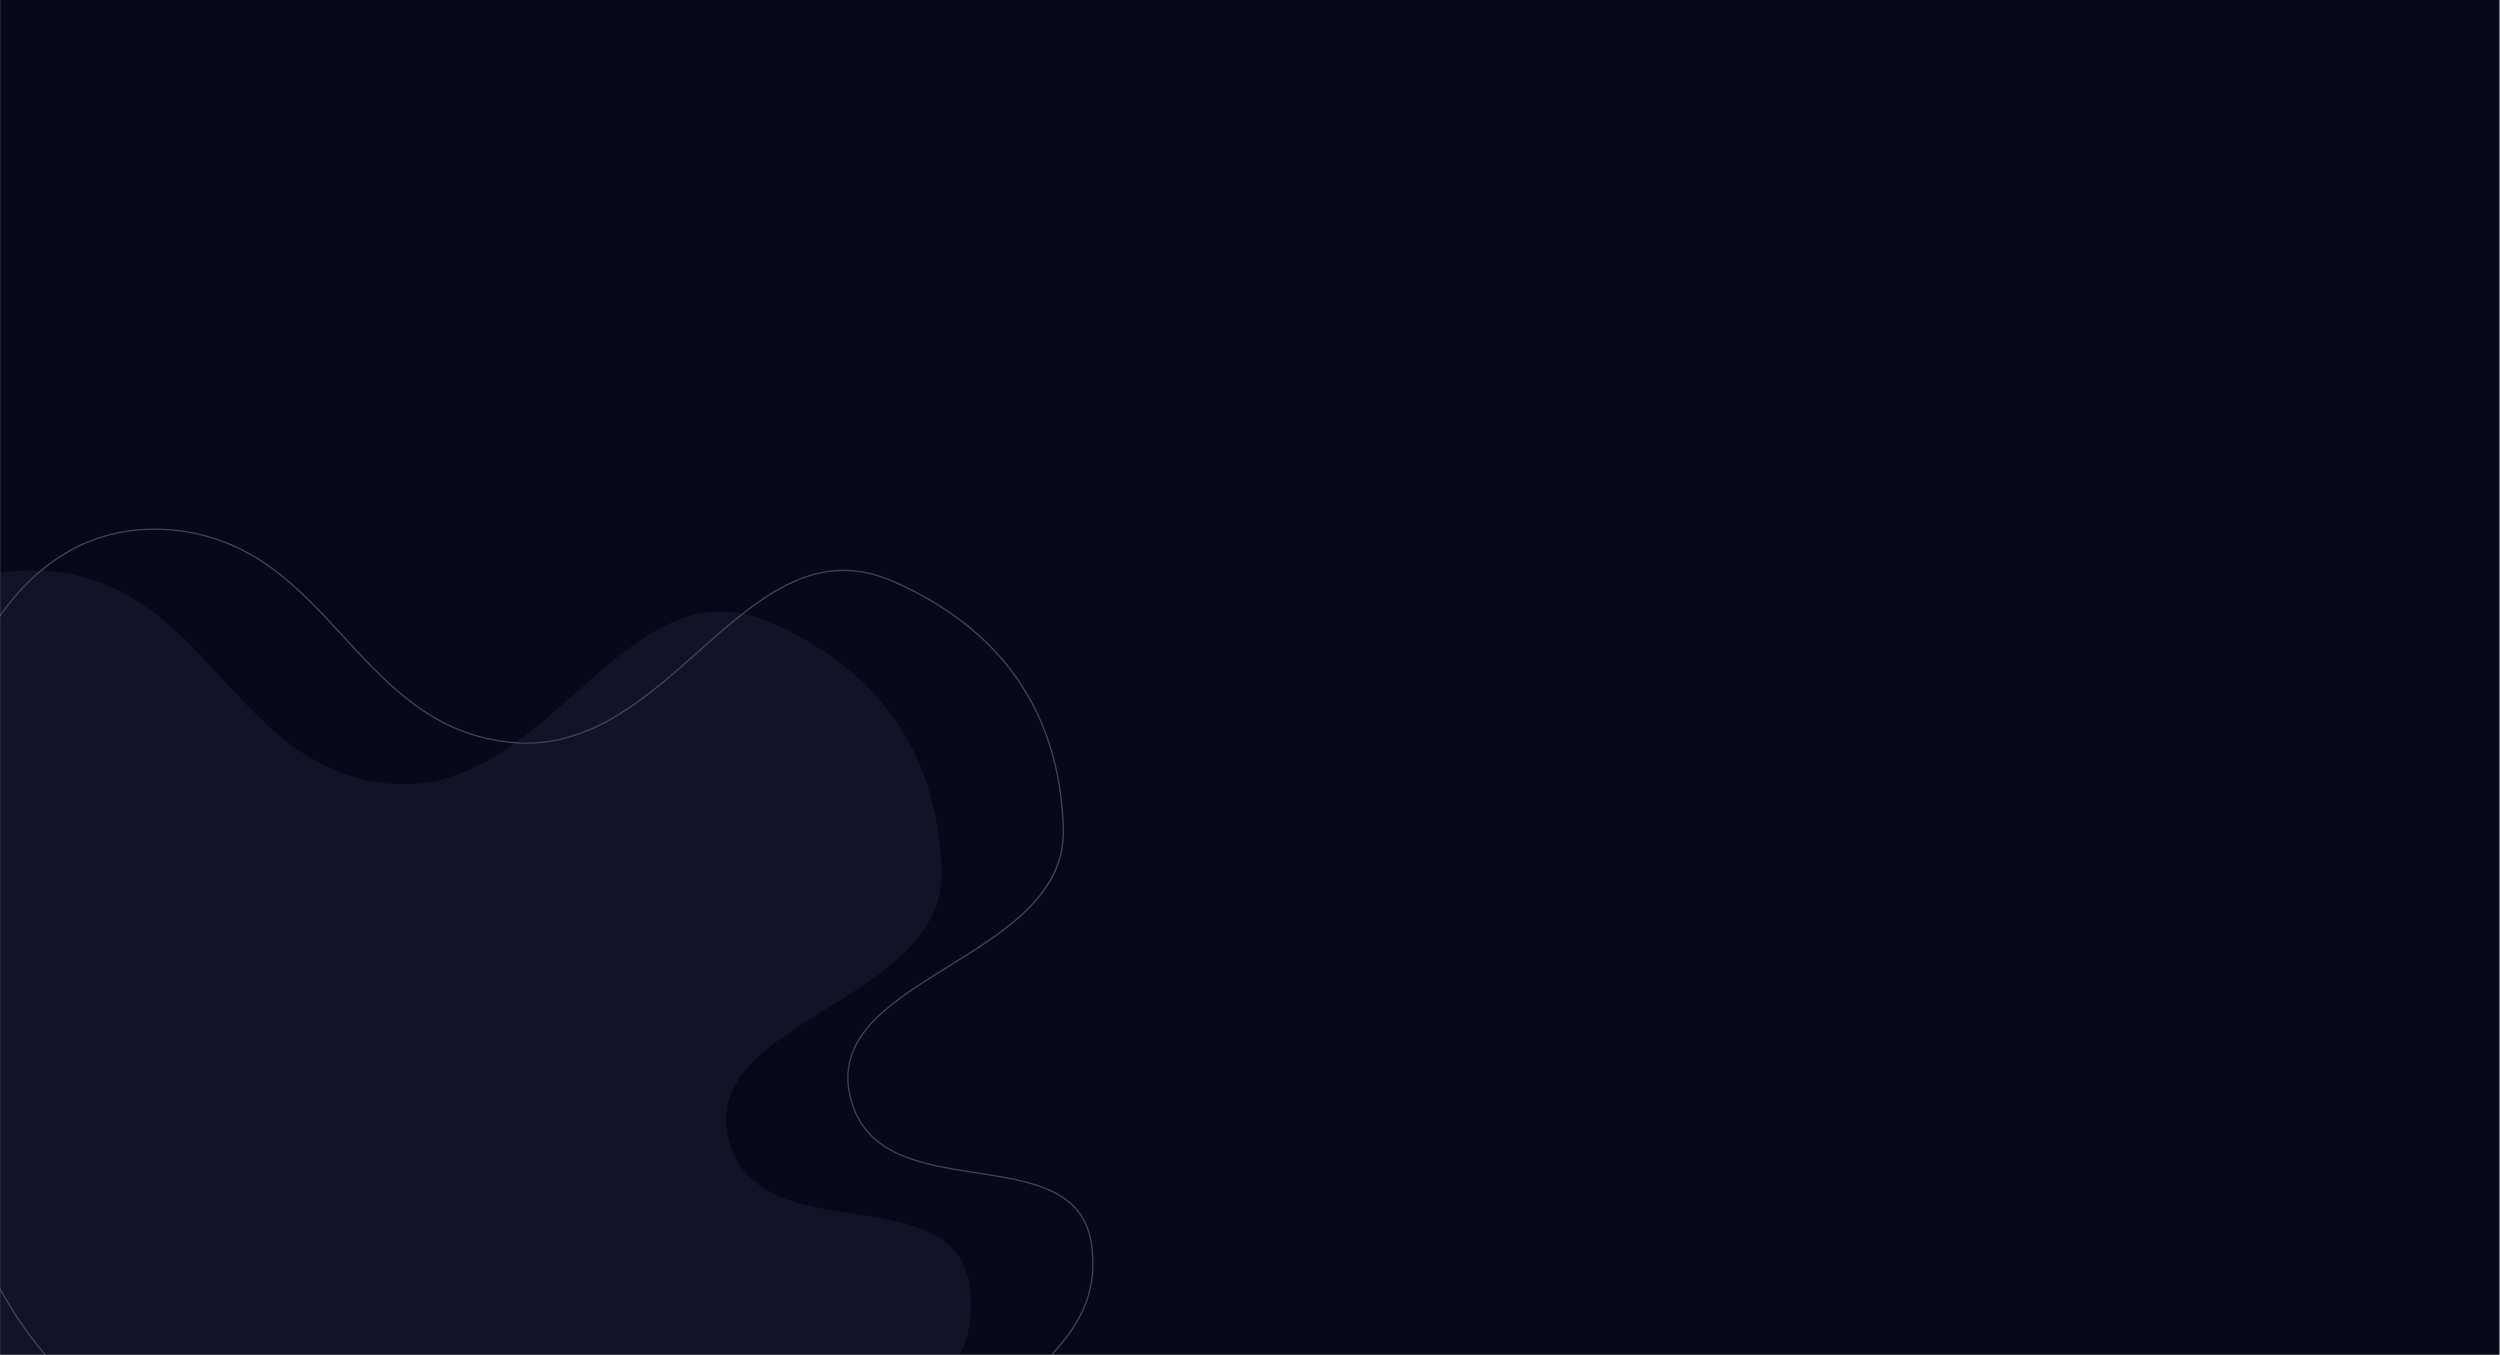 <svg width="1921" height="1041" viewBox="0 0 1921 1041" fill="none" xmlns="http://www.w3.org/2000/svg">
<rect x="0" y="0" width="1921" height="1041" fill="#808080" stroke="none"/>
<g clip-path="url(#clip0_215_30)">
<rect width="1921" height="1041" fill="white"/>
<rect x="0.068" y="-0.039" width="1920.56" height="1041.06" fill="#08081A"/>
<g opacity="0.25">
<path d="M44.324 439.58C161.112 454.64 181.141 590.192 298.293 602.088C422.388 614.689 478.76 428.168 592.842 478.593C675.21 515 720.647 578.59 723.489 668.585C726.791 773.15 527.309 783.611 561.962 882.325C589.206 959.935 731.771 905.618 744.867 986.82C756.313 1057.79 692.863 1088.45 642.725 1139.98C583.157 1201.19 545.243 1260.64 459.82 1259.93C367.799 1259.18 360.859 1141.96 272.164 1117.44C185.988 1093.61 131.47 1159.97 44.324 1139.98C-222.324 1078.8 -227.007 404.591 44.324 439.58Z" fill="#2F2E59"/>
<path d="M138.352 407.935C196.107 415.383 230.121 452.387 264.13 489.386L264.895 490.218C299.133 527.462 333.546 564.475 392.334 570.444C423.498 573.609 450.398 564.267 474.978 549.303C496.945 535.93 517.089 518.046 536.776 500.567C539.105 498.5 541.427 496.438 543.745 494.391C565.684 475.009 587.249 456.868 610.433 446.706C633.586 436.557 658.353 434.366 686.731 446.91C727.847 465.083 759.719 490.029 781.668 521.638C803.616 553.246 815.662 591.546 817.08 636.46C817.9 662.416 806.145 682.548 788.513 699.715C771.919 715.87 750.161 729.358 728.849 742.57C727.496 743.409 726.145 744.246 724.796 745.084C702.248 759.087 680.591 772.957 666.753 789.527C659.827 797.82 654.844 806.807 652.691 816.843C650.538 826.881 651.223 837.935 655.581 850.35C662.453 869.926 676.604 881.17 694.096 888.298C710.895 895.143 730.822 898.208 750.401 901.22C751.18 901.34 751.958 901.459 752.735 901.579C773.094 904.718 792.915 907.958 808.469 915.46C823.982 922.941 835.221 934.648 838.465 954.759C844.156 990.047 831.246 1015.31 810.61 1038.21C800.284 1049.68 788.031 1060.54 775.208 1071.77C774.438 1072.45 773.666 1073.12 772.891 1073.8C760.786 1084.39 748.255 1095.36 736.458 1107.49C726.726 1117.49 717.581 1127.43 708.718 1137.07C690.417 1156.97 673.322 1175.55 654.744 1190.65C627.212 1213.01 596.487 1227.64 553.915 1227.29C508.172 1226.92 483.565 1197.63 459.236 1165.16C457.646 1163.04 456.058 1160.9 454.465 1158.76C431.713 1128.18 408.018 1096.33 366.388 1084.82C323.144 1072.86 287.841 1083.54 252.549 1094.65C251.927 1094.85 251.305 1095.04 250.683 1095.24C215.996 1106.17 181.186 1117.13 138.527 1107.35C72.074 1092.1 21.882 1038.64 -11.78 967.454C-45.44 896.27 -62.534 807.427 -62.827 721.573C-63.119 635.713 -46.608 552.9 -13.115 493.758C20.368 434.636 70.778 399.221 138.352 407.935Z" stroke="#F2F4FF"/>
</g>
</g>
<defs>
<clipPath id="clip0_215_30">
<rect width="1921" height="1041" fill="white"/>
</clipPath>
</defs>
</svg>
